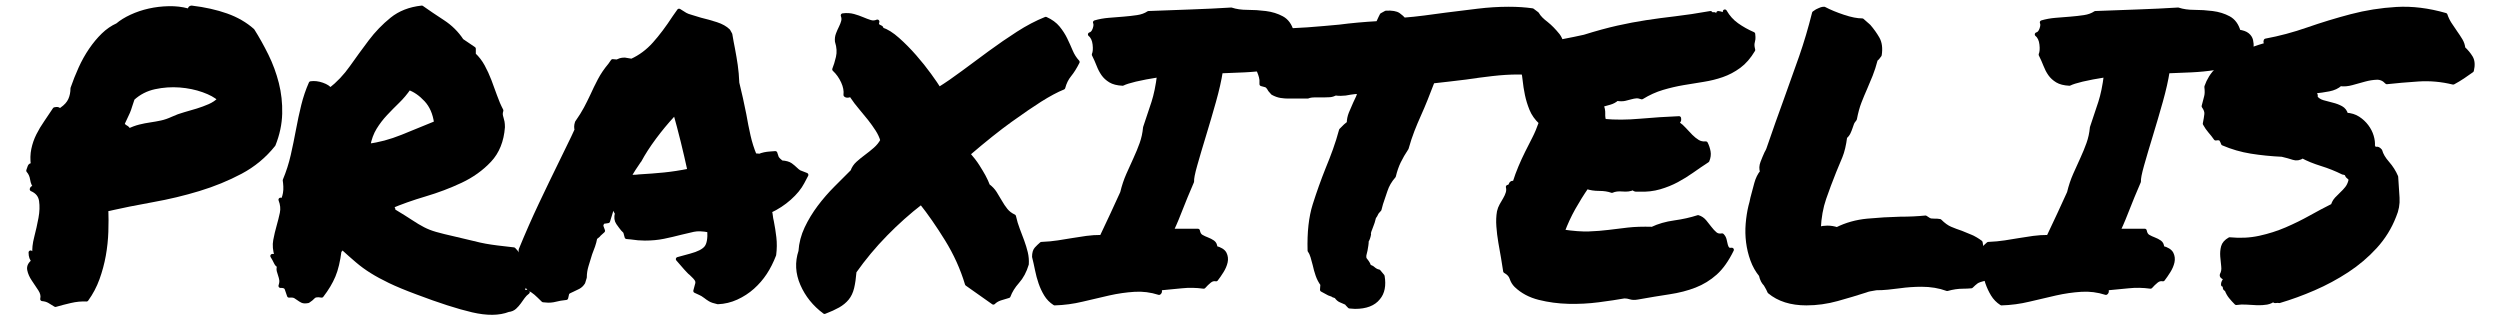 <?xml version="1.0" encoding="utf-8"?>
<!-- Generator: Adobe Illustrator 16.0.0, SVG Export Plug-In . SVG Version: 6.00 Build 0)  -->
<!DOCTYPE svg PUBLIC "-//W3C//DTD SVG 1.1//EN" "http://www.w3.org/Graphics/SVG/1.1/DTD/svg11.dtd">
<svg version="1.1" id="Layer_1" xmlns="http://www.w3.org/2000/svg" xmlns:xlink="http://www.w3.org/1999/xlink" x="0px" y="0px"
	  viewBox="0 0 1218 162" style="enable-background:new 0 0 1218 162;" xml:space="preserve">

<defs>
	<style type="text/css">
		
		.st0{stroke:#000000;stroke-width:2;stroke-linejoin:round;stroke-miterlimit:10;}

		.st0 {
			stroke-dasharray: 800;
			stroke-dashoffset: 0;
			-webkit-animation: dash 3s linear forwards;
			-o-animation: dash 3s linear forwards;
			-moz-animation: dash 3s linear forwards;
			}
			@-webkit-keyframes dash {
				from {
				stroke-dashoffset: 800;
				fill: none;
				}
				to {
				stroke-dashoffset: 0;
				fill:#000000;
				}

			}


	

	</style>

</defs>



<g>
	<path class="st0" d="M15.487,92.203c0.125-0.503,0.408-0.724,0.851-0.661c0.44,0.065,0.851,0.032,1.229-0.095
		c-1.01-1.007-1.639-2.362-1.891-4.064c-0.254-1.703-0.883-3.12-1.89-4.254c0.251-0.629,0.473-1.258,0.662-1.89
		c0.189-0.629,0.724-0.881,1.606-0.755c-0.378-2.772-0.315-5.356,0.19-7.752c0.501-2.393,1.291-4.661,2.362-6.806
		c1.07-2.142,2.333-4.253,3.782-6.334c1.447-2.078,2.866-4.188,4.253-6.333c1.135-0.251,1.826-0.156,2.079,0.283
		c0.251,0.443,0.692,0.349,1.324-0.283c2.015-1.386,3.403-2.931,4.16-4.632c0.756-1.702,1.133-3.559,1.133-5.578
		c1.135-3.275,2.426-6.521,3.876-9.735c1.448-3.213,3.12-6.207,5.01-8.98c1.891-2.771,3.905-5.199,6.05-7.278
		c2.142-2.08,4.473-3.688,6.995-4.821c1.764-1.513,4.001-2.897,6.712-4.159c2.708-1.26,5.607-2.237,8.696-2.931
		c3.087-0.69,6.269-1.07,9.548-1.134c3.276-0.062,6.301,0.283,9.074,1.04c0.63,0.254,1.008,0.094,1.135-0.473
		c0.123-0.567,0.44-0.851,0.945-0.851c6.3,0.756,11.94,2.018,16.921,3.781c4.976,1.766,9.23,4.225,12.76,7.373
		c2.393,3.782,4.661,7.846,6.807,12.195c2.142,4.349,3.811,8.886,5.01,13.611c1.196,4.727,1.731,9.614,1.606,14.652
		c-0.126,5.043-1.199,10.085-3.214,15.125c-4.413,5.547-9.769,9.99-16.07,13.328c-6.304,3.341-13.078,6.115-20.323,8.318
		c-7.249,2.207-14.747,4.003-22.498,5.388c-7.752,1.389-15.283,2.902-22.592,4.538c0.125,3.402,0.125,7.027,0,10.871
		c-0.128,3.845-0.538,7.689-1.229,11.533c-0.694,3.846-1.702,7.593-3.024,11.248c-1.324,3.657-3.12,7.061-5.389,10.208
		c-2.522-0.127-5.136,0.125-7.846,0.757c-2.712,0.629-5.136,1.258-7.279,1.89c-1.009-0.632-1.985-1.228-2.93-1.796
		c-0.946-0.567-2.112-0.915-3.498-1.04c0.377-1.512,0.03-3.086-1.04-4.727c-1.073-1.636-2.145-3.244-3.214-4.82
		c-1.072-1.575-1.767-3.148-2.08-4.727c-0.316-1.575,0.408-2.992,2.174-4.253c-1.011-0.88-1.512-2.269-1.512-4.159
		c0.501,0.505,1.133,0.756,1.89,0.756c-0.254-2.269,0.029-4.978,0.851-8.129c0.818-3.15,1.512-6.27,2.08-9.359
		c0.567-3.086,0.661-5.922,0.284-8.507C19.647,95.198,18.134,93.337,15.487,92.203z M64.642,47.964
		c-0.505,1.387-0.916,2.616-1.229,3.686c-0.316,1.072-0.662,2.05-1.039,2.931c-0.378,0.882-0.789,1.766-1.229,2.646
		c-0.443,0.883-0.917,1.89-1.418,3.025c0.25,0.757,0.756,1.323,1.513,1.701c0.756,0.377,1.258,0.946,1.511,1.702
		c1.765-0.881,3.528-1.542,5.295-1.984c1.764-0.44,3.526-0.787,5.293-1.041c1.764-0.25,3.527-0.567,5.293-0.945
		c1.763-0.377,3.592-1.008,5.482-1.89c1.892-0.88,3.876-1.607,5.956-2.175c2.08-0.567,4.127-1.165,6.144-1.796
		c2.015-0.63,3.971-1.354,5.861-2.174c1.89-0.818,3.527-1.92,4.916-3.309c-1.768-1.637-4.413-3.086-7.94-4.348
		c-3.53-1.258-7.344-2.046-11.439-2.363c-4.096-0.313-8.193-0.03-12.288,0.851C71.227,43.364,67.667,45.192,64.642,47.964z"/>
	<path class="st0" d="M136.105,129.257c-0.632,0.126-1.198-0.345-1.702-1.417c-0.505-1.069-1.072-2.11-1.701-3.12h2.079
		c-0.883-2.771-1.104-5.323-0.662-7.657c0.44-2.331,0.976-4.6,1.608-6.806c0.629-2.204,1.165-4.349,1.607-6.428
		c0.439-2.079,0.218-4.253-0.662-6.522c0.629,0.378,1.101,0.222,1.417-0.473c0.314-0.69,0.568-1.573,0.756-2.646
		c0.189-1.07,0.251-2.205,0.189-3.403c-0.064-1.197-0.159-2.175-0.283-2.932c1.636-3.905,2.93-7.939,3.876-12.099
		c0.944-4.159,1.795-8.287,2.552-12.383c0.755-4.094,1.606-8.065,2.552-11.911c0.945-3.843,2.175-7.468,3.687-10.87
		c1.763-0.251,3.622-0.03,5.577,0.661c1.953,0.695,3.244,1.545,3.876,2.553c3.904-3.025,7.373-6.68,10.398-10.966
		c3.025-4.284,6.079-8.475,9.168-12.572c3.088-4.095,6.584-7.719,10.493-10.871c3.905-3.15,8.758-5.04,14.557-5.672
		c3.025,2.144,6.429,4.442,10.21,6.9c3.78,2.457,6.869,5.515,9.263,9.169c1.007,0.632,1.985,1.293,2.931,1.985
		c0.944,0.694,1.919,1.355,2.929,1.985V26.6c1.765,1.641,3.244,3.563,4.443,5.767c1.197,2.207,2.27,4.537,3.214,6.996
		c0.945,2.456,1.859,4.948,2.741,7.467c0.881,2.522,1.892,4.854,3.025,6.995c-0.252,0.757-0.348,1.418-0.283,1.985
		c0.063,0.567,0.189,1.135,0.377,1.703c0.189,0.566,0.346,1.198,0.473,1.89c0.125,0.694,0.19,1.545,0.19,2.552
		c-0.505,6.682-2.68,12.07-6.523,16.165c-3.846,4.098-8.507,7.438-13.99,10.02c-5.483,2.585-11.313,4.792-17.488,6.617
		c-6.177,1.83-11.787,3.814-16.826,5.956c0,0.504,0.282,0.756,0.85,0.756c0.567,0,0.724,0.379,0.473,1.135
		c3.781,2.268,6.711,4.096,8.791,5.482c2.08,1.388,4.032,2.552,5.861,3.498c1.826,0.945,3.843,1.734,6.049,2.363
		c2.205,0.632,5.262,1.388,9.17,2.268c3.905,0.884,6.962,1.607,9.168,2.174c2.204,0.567,4.189,1.01,5.956,1.324
		c1.764,0.316,3.655,0.6,5.671,0.851c2.015,0.253,4.726,0.566,8.129,0.945c1.386,1.389,2.52,3.025,3.403,4.916
		c0.881,1.891,1.512,3.781,1.89,5.672c0.379,1.891,0.474,3.687,0.285,5.388c-0.19,1.702-0.727,3.056-1.607,4.064
		c0.124,0.504,0.472,0.727,1.04,0.663c0.567-0.063,1.163-0.03,1.796,0.093c-0.883,0.633-1.64,1.389-2.269,2.27
		c-0.632,0.883-1.261,1.764-1.89,2.646c-0.632,0.881-1.356,1.702-2.175,2.458c-0.82,0.756-1.86,1.196-3.12,1.324
		c-4.537,1.764-10.336,1.825-17.392,0.189c-7.061-1.64-16.07-4.537-27.036-8.696c-5.42-2.015-9.831-3.845-13.233-5.483
		c-3.403-1.637-6.367-3.244-8.886-4.822c-2.522-1.573-4.853-3.275-6.995-5.104c-2.145-1.825-4.603-3.999-7.374-6.521
		c-0.378,0.126-0.599,0.377-0.662,0.756c-0.064,0.377-0.283,0.631-0.662,0.756c-0.632,5.042-1.606,9.139-2.93,12.288
		c-1.324,3.152-3.247,6.366-5.767,9.642c-2.017-0.378-3.373-0.188-4.064,0.567c-0.695,0.756-1.545,1.447-2.552,2.08
		c-1.262,0.251-2.208,0.218-2.836-0.095c-0.632-0.316-1.199-0.662-1.701-1.04c-0.505-0.377-1.073-0.756-1.701-1.133
		c-0.632-0.379-1.64-0.503-3.025-0.379c-0.378-1.134-0.756-2.235-1.135-3.308c-0.378-1.069-1.389-1.542-3.025-1.418
		c0.378-1.133,0.502-2.109,0.378-2.93c-0.126-0.818-0.317-1.575-0.567-2.269c-0.252-0.691-0.472-1.417-0.662-2.174
		C135.633,131.149,135.727,130.268,136.105,129.257z M199.25,42.858c-1.639,2.396-3.467,4.57-5.482,6.523
		c-2.018,1.955-4.003,3.969-5.955,6.05c-1.956,2.08-3.687,4.348-5.199,6.806c-1.513,2.458-2.585,5.388-3.215,8.791
		c5.294-0.628,10.839-2.109,16.637-4.442c5.796-2.332,11.28-4.567,16.449-6.712c-0.632-4.662-2.27-8.413-4.915-11.249
		C204.922,45.79,202.148,43.869,199.25,42.858z"/>
	<path class="st0" d="M251.052,127.556l2.457-1.89l0.189-3.971c3.15-7.687,6.396-15.059,9.737-22.119
		c3.337-7.057,6.835-14.304,10.493-21.742c1.135-2.393,2.298-4.789,3.498-7.183c1.197-2.394,2.363-4.852,3.498-7.375
		c-0.127-0.502-0.189-1.04-0.189-1.606c0-0.568,0.125-1.23,0.378-1.986c1.764-2.52,3.182-4.788,4.255-6.805
		c1.069-2.016,2.108-4.095,3.118-6.24c1.134-2.521,2.363-5.04,3.687-7.562c1.324-2.52,2.993-4.978,5.011-7.374l1.323-1.89
		l2.079,0.189c0.503-0.251,1.042-0.472,1.607-0.662c0.567-0.189,1.292-0.283,2.175-0.283l3.403,0.566
		c4.159-1.89,7.845-4.631,11.059-8.225c3.214-3.591,6.458-7.907,9.737-12.949l2.268-3.214l3.026,1.89
		c0.628,0.378,1.637,0.758,3.024,1.135c1.386,0.378,2.836,0.821,4.349,1.324c2.646,0.632,5.228,1.355,7.751,2.174
		c2.52,0.821,4.472,1.922,5.861,3.308l0.945,1.701c0.251,1.389,0.472,2.647,0.662,3.782c0.188,1.133,0.407,2.268,0.661,3.402
		c0.502,2.646,0.944,5.264,1.323,7.846c0.378,2.585,0.629,5.453,0.757,8.603c0.629,2.522,1.229,5.075,1.796,7.657
		c0.566,2.584,1.102,5.136,1.606,7.656c0.628,3.657,1.324,7.155,2.08,10.493c0.756,3.342,1.763,6.523,3.024,9.548
		c1.258,0,2.015,0.064,2.269,0.189c1.511-0.629,3.277-1.007,5.292-1.134l2.459-0.189l0.756,2.27c0.25,0.378,0.567,0.756,0.946,1.133
		c0.377,0.379,0.816,0.757,1.323,1.136c2.014,0.126,3.496,0.537,4.442,1.229c0.946,0.694,1.73,1.356,2.363,1.985
		c0.251,0.254,0.566,0.537,0.946,0.85c0.377,0.316,0.691,0.537,0.944,0.663l3.402,1.323l-1.889,3.592
		c-1.389,2.647-3.499,5.231-6.335,7.752c-2.834,2.522-6.019,4.602-9.547,6.238c0.252,0.883,0.41,1.702,0.472,2.458
		c0.064,0.757,0.219,1.64,0.475,2.647c0.502,2.522,0.913,5.137,1.227,7.845c0.315,2.712,0.284,5.516-0.094,8.414
		c-1.26,3.279-2.741,6.209-4.442,8.792c-1.702,2.584-3.719,4.915-6.05,6.995c-2.333,2.081-4.948,3.781-7.846,5.104
		c-2.901,1.324-5.926,2.048-9.075,2.174c-1.766-0.377-3.057-0.82-3.875-1.323c-0.82-0.501-1.545-1.007-2.174-1.511
		c-1.01-0.757-1.829-1.259-2.458-1.513l-2.458-1.134l0.757-2.836c0.377-1.007,0.345-1.89-0.095-2.646
		c-0.443-0.756-1.354-1.763-2.741-3.025c-0.505-0.378-0.946-0.786-1.323-1.23c-0.377-0.439-0.821-0.912-1.324-1.417l-3.781-4.348
		l6.239-1.702c3.781-1.007,6.3-2.298,7.561-3.876c1.26-1.573,1.764-4.377,1.513-8.412c-3.151-0.63-5.736-0.723-7.75-0.284
		c-2.018,0.443-4.036,0.915-6.051,1.418c-2.9,0.757-5.737,1.418-8.507,1.985c-2.774,0.566-5.799,0.85-9.075,0.85
		c-2.146,0-4.414-0.188-6.807-0.566l-2.08-0.188l-0.567-2.081c0-0.251-0.159-0.534-0.473-0.851
		c-0.315-0.313-0.599-0.597-0.851-0.851c-0.631-0.756-1.388-1.764-2.268-3.025c-0.883-1.258-1.072-2.835-0.568-4.727
		c-0.882-1.385-1.388-2.835-1.512-4.348c-0.505,1.01-0.915,1.985-1.229,2.93c-0.315,0.946-0.599,1.861-0.851,2.742l-0.755,2.458
		l-2.458,0.378c-0.254,0.254-0.473,0.632-0.663,1.135c-0.188,0.504-0.221,0.882-0.093,1.134l0.756,2.08l-1.891,1.702
		c-0.254,0.377-0.567,0.693-0.945,0.944c-0.378,0.254-0.693,0.505-0.944,0.756c-0.254,1.387-0.6,2.711-1.04,3.969
		c-0.443,1.262-0.916,2.523-1.418,3.782c-0.633,2.018-1.229,3.97-1.796,5.861c-0.568,1.891-0.851,3.781-0.851,5.671l-0.756,2.458
		c-0.632,1.01-1.417,1.767-2.364,2.269c-0.944,0.504-1.86,0.945-2.74,1.324c-1.262,0.504-2.146,1.009-2.647,1.512l-0.567,2.458
		l-2.836,0.377c-1.638,0.378-2.806,0.63-3.497,0.756c-0.694,0.125-1.482,0.189-2.363,0.189l-2.458-0.189
		c-1.513-1.512-2.741-2.676-3.687-3.498c-0.945-0.818-2.05-1.542-3.309-2.174l-1.135-1.512c-0.505-1.007-0.818-1.92-0.946-2.741
		c-0.124-0.818-0.312-1.669-0.566-2.553c-0.251-1.637-0.629-2.771-1.135-3.402L251.052,127.556z M311.36,78.401
		c-1.766,2.523-3.468,5.169-5.104,7.94c0.88-0.125,1.731-0.189,2.552-0.189c0.818,0,1.669-0.061,2.553-0.189
		c4.411-0.251,8.508-0.566,12.288-0.944c3.782-0.379,7.876-1.008,12.289-1.892c-1.01-4.661-2.112-9.42-3.308-14.272
		c-1.2-4.851-2.49-9.738-3.876-14.653l-0.946,1.892c-3.151,3.403-6.177,7.06-9.074,10.964c-2.901,3.909-5.293,7.628-7.184,11.155
		L311.36,78.401z"/>
	<path class="st0" d="M401.729,151.944c-4.917-3.657-8.539-8.159-10.87-13.518c-2.333-5.355-2.614-10.681-0.851-15.975
		c0.252-3.906,1.229-7.656,2.931-11.249c1.701-3.593,3.78-7.025,6.238-10.305c2.457-3.275,5.134-6.362,8.035-9.262
		c2.898-2.898,5.608-5.608,8.13-8.13c0.503-1.512,1.384-2.835,2.647-3.971c1.258-1.134,2.614-2.235,4.065-3.308
		c1.446-1.069,2.898-2.236,4.348-3.498c1.446-1.258,2.615-2.709,3.497-4.349c-0.504-1.764-1.324-3.527-2.457-5.293
		c-1.136-1.764-2.396-3.527-3.781-5.293c-1.389-1.764-2.837-3.528-4.349-5.294c-1.513-1.763-2.9-3.591-4.161-5.483
		c-0.126-0.628-0.598-0.818-1.417-0.566c-0.821,0.253-1.417,0.189-1.795-0.189c0.251-2.014-0.16-4.189-1.23-6.522
		c-1.071-2.331-2.489-4.315-4.252-5.956c0.629-1.512,1.228-3.465,1.795-5.86c0.567-2.393,0.409-4.978-0.472-7.752
		c-0.129-1.258,0.028-2.457,0.472-3.592c0.439-1.134,0.913-2.204,1.417-3.214c0.502-1.007,0.88-1.985,1.136-2.93
		c0.249-0.946,0.188-1.92-0.19-2.931c1.891-0.251,3.622-0.156,5.199,0.284c1.575,0.443,3.024,0.945,4.348,1.513
		c1.324,0.566,2.582,1.039,3.781,1.417c1.197,0.379,2.363,0.316,3.499-0.188c-0.255,0.756-0.284,1.294-0.096,1.607
		c0.189,0.316,0.441,0.567,0.757,0.756c0.313,0.188,0.629,0.349,0.944,0.473c0.315,0.127,0.474,0.444,0.474,0.946
		c2.392,0.756,5.011,2.395,7.845,4.916c2.836,2.522,5.579,5.293,8.224,8.319c2.647,3.024,5.041,6.019,7.187,8.979
		c2.14,2.962,3.714,5.263,4.727,6.9c3.653-2.269,7.59-4.978,11.813-8.129c4.222-3.149,8.571-6.364,13.045-9.642
		c4.473-3.276,9.011-6.396,13.612-9.358c4.599-2.96,9.106-5.324,13.517-7.09c2.521,1.135,4.507,2.585,5.956,4.35
		c1.449,1.766,2.648,3.624,3.591,5.577c0.947,1.955,1.826,3.908,2.647,5.861c0.819,1.955,1.92,3.687,3.309,5.199
		c-1.26,2.523-2.583,4.632-3.971,6.334c-1.387,1.701-2.396,3.75-3.026,6.144c-3.15,1.262-6.931,3.279-11.341,6.051
		c-3.781,2.396-8.573,5.671-14.37,9.83c-5.799,4.16-12.665,9.642-20.607,16.448c1.891,2.144,3.434,4.16,4.633,6.049
		c1.197,1.891,2.175,3.531,2.931,4.916c0.88,1.64,1.575,3.152,2.078,4.538c1.386,1.01,2.521,2.207,3.403,3.591
		c0.881,1.389,1.732,2.806,2.554,4.253c0.817,1.451,1.73,2.807,2.74,4.065c1.008,1.261,2.331,2.27,3.969,3.025
		c0.503,2.27,1.136,4.381,1.891,6.334c0.756,1.956,1.482,3.876,2.174,5.766c0.692,1.891,1.259,3.751,1.702,5.577
		c0.44,1.829,0.598,3.688,0.473,5.578c-1.011,3.403-2.522,6.238-4.54,8.507c-2.015,2.268-3.465,4.604-4.345,6.995
		c-1.39,0.378-2.743,0.789-4.065,1.229c-1.323,0.441-2.429,1.102-3.309,1.985l-12.856-9.075c-2.269-7.563-5.546-14.808-9.832-21.742
		c-4.287-6.93-8.445-12.918-12.477-17.96c-6.05,4.664-11.849,9.831-17.395,15.504c-5.547,5.67-10.587,11.72-15.123,18.148
		c-0.255,3.152-0.633,5.767-1.136,7.846c-0.504,2.081-1.323,3.814-2.457,5.2c-1.134,1.386-2.584,2.582-4.349,3.591
		C406.579,149.927,404.376,150.934,401.729,151.944z"/>
	<path class="st0" d="M513.839,147.786c-1.767-1.134-3.184-2.582-4.252-4.349c-1.071-1.764-1.953-3.654-2.647-5.672
		c-0.692-2.014-1.259-4.126-1.702-6.333c-0.442-2.203-0.914-4.316-1.42-6.333c0-1.764,0.38-3.054,1.136-3.875
		c0.756-0.819,1.576-1.608,2.457-2.363c3.025-0.124,5.734-0.379,8.13-0.757c2.394-0.377,4.728-0.755,6.996-1.133
		c2.269-0.379,4.536-0.725,6.806-1.042c2.269-0.312,4.726-0.47,7.374-0.47c1.89-3.907,3.654-7.659,5.292-11.25
		c1.639-3.592,3.215-7.025,4.727-10.304c0.758-3.149,1.733-6.08,2.931-8.791c1.198-2.709,2.363-5.294,3.497-7.751
		c1.136-2.458,2.142-4.916,3.026-7.374c0.88-2.458,1.447-5.072,1.701-7.846c1.512-4.409,2.866-8.475,4.064-12.194
		c1.197-3.716,2.109-8.159,2.741-13.329c-4.791,0.756-8.634,1.482-11.533,2.174c-2.9,0.694-4.979,1.356-6.238,1.985
		c-2.523-0.124-4.507-0.629-5.956-1.512c-1.45-0.881-2.616-1.953-3.497-3.215c-0.882-1.258-1.641-2.708-2.27-4.348
		c-0.631-1.636-1.386-3.338-2.268-5.104c0.5-1.133,0.63-2.803,0.379-5.009c-0.256-2.205-1.012-3.812-2.27-4.822
		c1.006-0.251,1.762-1.102,2.27-2.552c0.502-1.447,0.565-2.553,0.187-3.309c2.142-0.629,4.409-1.04,6.807-1.229
		c2.393-0.189,4.757-0.377,7.089-0.567c2.33-0.188,4.566-0.44,6.712-0.756c2.142-0.313,3.971-0.975,5.481-1.985
		c6.552-0.251,13.392-0.502,20.514-0.756c7.118-0.251,13.705-0.566,19.756-0.945c2.269,0.756,4.884,1.134,7.847,1.134
		c2.96,0,5.922,0.189,8.886,0.567c2.959,0.378,5.606,1.199,7.939,2.458c2.33,1.26,3.937,3.467,4.822,6.617
		c1.89,0.254,3.306,0.756,4.253,1.512c0.945,0.757,1.543,1.672,1.795,2.741c0.251,1.073,0.347,2.269,0.282,3.593
		c-0.064,1.323-0.092,2.616-0.092,3.875c-2.019,1.513-4.569,2.741-7.659,3.686c-3.088,0.945-6.461,1.701-10.114,2.269
		c-3.656,0.567-7.468,0.945-11.436,1.134c-3.971,0.19-7.849,0.349-11.628,0.473c-0.632,4.16-1.733,9.046-3.31,14.652
		c-1.577,5.609-3.184,11.092-4.821,16.447c-1.638,5.359-3.057,10.148-4.251,14.37c-1.2,4.223-1.734,6.965-1.608,8.223
		c-1.262,2.901-2.302,5.359-3.119,7.373c-0.82,2.019-1.578,3.908-2.27,5.672c-0.694,1.768-1.389,3.498-2.079,5.2
		c-0.694,1.701-1.546,3.624-2.553,5.766H583.6c0.252,1.388,0.82,2.333,1.703,2.835c0.879,0.505,1.826,0.945,2.836,1.324
		c1.007,0.379,1.921,0.851,2.741,1.418c0.817,0.567,1.229,1.482,1.229,2.741c2.394,0.631,3.905,1.577,4.538,2.835
		c0.629,1.262,0.787,2.617,0.473,4.065c-0.316,1.451-0.945,2.93-1.891,4.443c-0.945,1.512-1.859,2.835-2.742,3.97
		c-1.134-0.251-2.206,0.033-3.213,0.851c-1.011,0.821-1.955,1.733-2.836,2.742c-3.658-0.503-7.249-0.568-10.775-0.19
		c-3.53,0.379-6.807,0.695-9.832,0.946c-0.632,0.126-0.884,0.473-0.755,1.04c0.123,0.568,0,0.978-0.38,1.229
		c-3.907-1.259-7.911-1.764-12.005-1.512c-4.097,0.253-8.256,0.851-12.478,1.796c-4.224,0.945-8.54,1.955-12.95,3.024
		C522.849,147.059,518.376,147.658,513.839,147.786z"/>
	<path class="st0" d="M614.607,38.89c-0.128-1.007-0.35-1.921-0.663-2.742c-0.315-0.819-0.661-1.731-1.038-2.741
		c-0.634-1.512-1.2-3.15-1.701-4.916c-0.505-1.763-0.756-3.843-0.756-6.238c0.251-1.259,0.565-2.174,0.942-2.743
		c0.379-0.566,0.758-1.04,1.135-1.417l0.757-3.403h2.834c1.01,0.127,2.05,0.188,3.123,0.188c1.066,0,2.107,0,3.118,0
		c4.789,0,9.703-0.188,14.746-0.566c5.041-0.378,10.209-0.818,15.502-1.323c5.798-0.756,12.035-1.324,18.718-1.702
		c0.629-1.386,1.041-2.269,1.228-2.647c0.19-0.378,0.409-0.818,0.663-1.323l2.078-1.134c2.898-0.125,4.917,0.221,6.05,1.04
		c1.137,0.821,2.018,1.607,2.647,2.363c3.276-0.251,6.617-0.598,10.021-1.041c3.402-0.439,6.931-0.912,10.587-1.418
		c5.038-0.629,10.145-1.258,15.314-1.89c5.166-0.629,10.207-0.946,15.123-0.946c2.143,0,4.16,0.065,6.052,0.189
		c1.889,0.127,3.714,0.316,5.481,0.568l2.27,1.701c0.503,0.884,1.133,1.701,1.889,2.457c0.759,0.757,1.637,1.513,2.647,2.27
		c1.891,1.512,3.747,3.402,5.578,5.671c1.824,2.269,2.486,5.609,1.984,10.02l-0.945,1.891c-0.505,0.504-1.136,1.01-1.892,1.513
		l-1.889,2.457h-2.082c-1.26,0-2.205,0.095-2.834,0.284c-0.633,0.188-1.389,0.473-2.27,0.851c-0.504,0.254-1.072,0.473-1.701,0.661
		c-0.631,0.19-1.324,0.411-2.079,0.662c-1.39-0.125-2.457-0.189-3.214-0.189c-0.758,0-1.639,0-2.647,0
		c-3.78,0-7.877,0.253-12.289,0.755c-4.413,0.506-8.694,1.073-12.855,1.702c-3.026,0.377-5.927,0.727-8.695,1.04
		c-2.775,0.317-5.294,0.599-7.564,0.851c-1.26,3.279-2.396,6.177-3.401,8.697c-1.01,2.523-2.08,5.042-3.214,7.563
		c-1.136,2.523-2.207,5.075-3.216,7.657c-1.009,2.585-1.954,5.453-2.834,8.603c-1.515,2.268-2.774,4.442-3.78,6.522
		c-1.011,2.079-1.83,4.442-2.459,7.089c-1.893,2.145-3.247,4.476-4.067,6.995c-0.819,2.523-1.543,4.665-2.171,6.428l-0.757,2.836
		c-0.885,0.883-1.417,1.578-1.607,2.079c-0.188,0.505-0.538,1.072-1.04,1.703c-0.378,1.639-0.882,3.214-1.512,4.726
		c-0.254,0.631-0.506,1.293-0.756,1.985c-0.255,0.694-0.316,1.229-0.189,1.608c-0.255,1.387-0.634,2.457-1.137,3.213
		c0,0.755-0.061,1.512-0.187,2.268c-0.126,0.757-0.256,1.512-0.378,2.27c-0.255,0.883-0.442,1.672-0.568,2.363
		c-0.126,0.694-0.064,1.356,0.189,1.985c0.379,0.505,0.757,1.01,1.135,1.512c0.377,0.506,0.69,1.134,0.945,1.89
		c0.252,0.254,0.565,0.444,0.945,0.567c0.379,0.127,0.691,0.316,0.943,0.567c1.009,0.883,1.953,1.388,2.838,1.512l1.89,2.269
		c0.757,4.538,0.063,8.068-2.08,10.588c-2.268,2.898-6.05,4.348-11.342,4.348l-2.647-0.189c-0.883-0.884-1.388-1.451-1.514-1.702
		c-1.132-0.505-2.078-0.915-2.834-1.229c-0.757-0.316-1.451-0.913-2.079-1.796c-0.255-0.25-0.567-0.408-0.945-0.472
		c-0.38-0.063-0.696-0.22-0.948-0.474c-1.258-0.378-2.267-0.817-3.024-1.324l-2.078-1.133c0.124-1.259,0.189-2.142,0.189-2.647
		c-1.011-1.386-1.798-2.899-2.362-4.537c-0.567-1.637-1.04-3.338-1.421-5.105c-0.377-1.385-0.725-2.646-1.038-3.781
		c-0.315-1.135-0.789-2.143-1.418-3.024c-0.253-8.821,0.567-16.228,2.456-22.214c1.893-5.986,3.971-11.817,6.24-17.488
		c1.259-3.025,2.456-6.112,3.593-9.265c1.134-3.148,2.143-6.362,3.023-9.642l2.081-2.079c0.881-0.757,1.446-1.197,1.701-1.324
		c0-1.636,0.314-3.244,0.944-4.821c0.632-1.575,1.324-3.182,2.081-4.821c0.501-1.007,0.974-2.015,1.418-3.025
		c0.439-1.007,0.724-1.891,0.85-2.646c-0.883,0-1.672,0.032-2.364,0.093c-0.694,0.065-1.417,0.16-2.172,0.285
		c-1.641,0.378-3.215,0.566-4.727,0.566c-1.134,0-1.955-0.062-2.458-0.188c-1.011,0.505-1.957,0.788-2.836,0.851
		c-0.883,0.064-1.769,0.094-2.648,0.094h-2.267h-2.269c-1.512,0-2.713,0.189-3.593,0.566c-1.767,0-2.901,0-3.403,0
		c-0.504,0-1.072,0-1.701,0h-2.269h-2.27c-1.012,0-2.144-0.094-3.402-0.283c-1.262-0.189-2.587-0.662-3.971-1.418l-1.324-1.512
		c-0.754-1.386-1.449-2.142-2.079-2.269l-2.078-0.568V38.89z"/>
	<path class="st0" d="M738.629,139.088c-1.011-1.007-1.733-2.205-2.175-3.591c-0.444-1.386-1.483-2.52-3.12-3.403
		c-0.253-1.891-0.601-4.065-1.039-6.523c-0.442-2.458-0.884-4.978-1.324-7.562c-0.443-2.582-0.756-5.167-0.944-7.751
		c-0.188-2.583-0.096-4.945,0.284-7.09c0.25-1.134,0.66-2.204,1.228-3.214c0.566-1.007,1.135-1.985,1.702-2.93
		c0.566-0.946,1.008-1.921,1.322-2.931c0.315-1.007,0.346-2.014,0.096-3.025c0.755-0.124,1.228-0.534,1.417-1.229
		c0.19-0.691,0.786-0.913,1.796-0.661c0.879-2.771,1.824-5.355,2.839-7.751c1.004-2.394,2.078-4.727,3.211-6.995
		c1.135-2.268,2.298-4.567,3.497-6.9c1.198-2.331,2.3-4.945,3.309-7.846c-2.145-2.015-3.687-4.189-4.631-6.523
		c-0.945-2.33-1.672-4.693-2.175-7.089c-0.504-2.393-0.881-4.821-1.133-7.279c-0.255-2.457-0.757-4.945-1.515-7.468
		c1.515-2.268,3.339-4.126,5.484-5.577c2.141-1.447,4.506-2.646,7.089-3.592c2.582-0.945,5.389-1.701,8.413-2.268
		c3.025-0.568,6.239-1.229,9.642-1.985c6.051-1.892,11.468-3.371,16.26-4.443c4.787-1.07,9.452-1.952,13.99-2.647
		c4.537-0.691,9.265-1.323,14.178-1.89c4.917-0.567,10.587-1.418,17.016-2.553c0.124,0.378,0.346,0.567,0.661,0.567s0.725,0,1.229,0
		c0.378,0.884,1.07,1.324,2.079,1.324c0-0.377-0.032-0.724-0.093-1.04c-0.065-0.313-0.095-0.598-0.095-0.851
		c0.251,0,0.597,0.064,1.039,0.19c0.44,0.126,0.817,0.252,1.135,0.377c0.313,0.127,0.597,0.096,0.852-0.095
		c0.248-0.189,0.313-0.597,0.188-1.229c1.514,2.647,3.466,4.821,5.862,6.522c2.391,1.702,5.04,3.185,7.939,4.443
		c0.125,1.135,0.156,1.956,0.094,2.458c-0.064,0.504-0.159,0.978-0.285,1.417c-0.125,0.443-0.187,0.944-0.187,1.513
		c0,0.567,0.126,1.356,0.378,2.363c-2.019,3.403-4.318,6.05-6.899,7.94c-2.586,1.891-5.328,3.341-8.227,4.348
		c-2.899,1.011-5.954,1.767-9.169,2.27c-3.213,0.503-6.492,1.039-9.83,1.605c-3.341,0.568-6.712,1.356-10.114,2.363
		c-3.403,1.011-6.744,2.522-10.021,4.538c-1.01-0.379-1.923-0.534-2.741-0.473c-0.82,0.065-1.671,0.222-2.553,0.473
		c-0.884,0.254-1.86,0.505-2.93,0.756c-1.074,0.253-2.364,0.253-3.874,0c-1.013,0.882-2.176,1.513-3.499,1.89
		c-1.322,0.378-2.68,0.756-4.065,1.135c0.629,1.388,0.913,2.773,0.851,4.158c-0.065,1.389,0.095,2.585,0.472,3.592
		c5.295,0.505,11.155,0.473,17.582-0.095c6.43-0.567,12.73-0.974,18.906-1.228c0.126,0.631,0.063,1.072-0.188,1.323
		c-0.255,0.254-0.38,0.694-0.38,1.324c1.136,0.757,2.206,1.701,3.215,2.835c1.007,1.135,2.047,2.239,3.119,3.309
		c1.071,1.072,2.176,1.955,3.309,2.647c1.135,0.694,2.459,0.978,3.972,0.851c0.63,1.261,1.069,2.584,1.323,3.97
		c0.252,1.388,0.063,2.835-0.568,4.348c-2.523,1.64-4.979,3.31-7.374,5.01c-2.396,1.701-4.884,3.247-7.467,4.631
		c-2.585,1.39-5.389,2.522-8.413,3.404c-3.024,0.883-6.305,1.262-9.832,1.135c-0.629,0-1.165,0-1.605,0
		c-0.443,0-0.977-0.252-1.606-0.756c-1.263,0.632-2.931,0.85-5.011,0.661c-2.079-0.189-3.813,0.032-5.198,0.663
		c-1.767-0.631-3.813-0.946-6.146-0.946s-4.38-0.314-6.145-0.946c-2.27,3.279-4.41,6.712-6.428,10.304
		c-2.017,3.591-3.779,7.406-5.292,11.438c5.166,0.756,9.45,1.072,12.856,0.945c3.402-0.124,6.616-0.378,9.641-0.756
		c3.024-0.378,6.143-0.756,9.357-1.135c3.215-0.377,7.151-0.502,11.816-0.377c3.148-1.512,6.774-2.553,10.87-3.12
		c4.095-0.568,7.908-1.418,11.439-2.552c1.259,0.377,2.33,1.103,3.214,2.173c0.88,1.073,1.731,2.145,2.552,3.215
		c0.818,1.071,1.669,1.985,2.552,2.741c0.881,0.756,2.014,1.01,3.402,0.756c0.629,0.632,1.04,1.389,1.23,2.27
		c0.188,0.882,0.378,1.701,0.568,2.457c0.187,0.756,0.471,1.356,0.848,1.796c0.379,0.442,1.071,0.6,2.08,0.472
		c-2.396,4.915-5.073,8.697-8.033,11.343c-2.964,2.647-6.305,4.696-10.021,6.145c-3.719,1.45-7.878,2.522-12.479,3.213
		c-4.602,0.695-9.736,1.545-15.408,2.552c-1.387,0.254-2.551,0.221-3.496-0.095c-0.946-0.313-1.924-0.472-2.934-0.472
		c-3.527,0.631-7.72,1.258-12.569,1.89c-4.854,0.63-9.735,0.881-14.652,0.756c-4.915-0.126-9.643-0.756-14.18-1.89
		C745.434,144.004,741.652,141.99,738.629,139.088z"/>
	<path class="st0" d="M860.191,138.521c-0.504-0.502-0.946-1.102-1.324-1.796c-0.377-0.691-0.693-1.607-0.945-2.741
		c-1.767-2.142-3.151-4.601-4.158-7.374c-1.011-2.771-1.702-5.639-2.079-8.601c-0.377-2.961-0.442-5.956-0.19-8.98
		c0.251-3.025,0.692-5.861,1.324-8.508c0.378-1.258,0.69-2.582,0.945-3.97c0.629-2.393,1.258-4.756,1.889-7.09
		c0.633-2.331,1.575-4.254,2.838-5.766c-0.507-1.386-0.443-2.898,0.188-4.537c0.628-1.637,1.258-3.149,1.892-4.538
		c0.251-0.377,0.44-0.724,0.568-1.04c0.121-0.313,0.251-0.596,0.377-0.85c1.512-4.411,2.993-8.665,4.443-12.762
		c1.449-4.094,2.865-8.035,4.252-11.815c2.521-6.931,4.944-13.736,7.279-20.418c2.33-6.68,4.443-13.802,6.335-21.364
		c1.007-0.756,1.889-1.259,2.644-1.512c0.255-0.125,0.567-0.251,0.947-0.378c0.378-0.124,0.819-0.189,1.322-0.189
		c2.648,1.389,5.767,2.68,9.359,3.875c3.592,1.201,6.646,1.797,9.169,1.797l3.215,2.836c1.637,1.89,3.055,3.876,4.253,5.955
		c1.197,2.079,1.543,4.758,1.041,8.034c-0.759,1.135-1.39,1.829-1.891,2.08c-0.758,2.901-1.577,5.453-2.459,7.657
		c-0.883,2.207-1.765,4.319-2.648,6.333c-1.009,2.27-1.954,4.538-2.834,6.807c-0.882,2.268-1.641,5.042-2.27,8.318
		c-0.755,0.882-1.226,1.639-1.417,2.269c-0.188,0.631-0.411,1.261-0.662,1.89c-0.253,0.757-0.564,1.545-0.945,2.363
		c-0.378,0.822-0.943,1.545-1.702,2.175c-0.504,3.909-1.261,7.09-2.266,9.548c-1.011,2.458-2.02,4.886-3.025,7.279
		c-1.769,4.413-3.404,8.791-4.918,13.139c-1.511,4.348-2.396,9.296-2.646,14.842c1.513-0.379,2.897-0.567,4.16-0.567
		c1.636,0,3.214,0.253,4.727,0.756c4.537-2.269,9.482-3.655,14.839-4.159c5.359-0.502,10.684-0.819,15.979-0.945
		c4.408,0,8.506-0.189,12.287-0.567c1.259,0.883,2.079,1.355,2.457,1.417c0.379,0.065,1.01,0.095,1.892,0.095
		c0.379,0,0.756,0,1.133,0c0.379,0,0.882,0.065,1.514,0.189c1.764,1.766,3.465,2.996,5.104,3.686
		c1.637,0.694,3.403,1.356,5.293,1.985c1.638,0.632,3.246,1.293,4.822,1.985c1.574,0.694,3.119,1.607,4.631,2.741l1.704,9.642
		c1.007,1.388,1.446,2.334,1.32,2.836c0,1.01-0.254,1.891-0.757,2.647l0.38,2.458c-2.396,0.505-3.972,1.04-4.728,1.608
		c-0.755,0.566-1.576,1.293-2.456,2.172c-1.39,0.128-2.712,0.19-3.972,0.19c-2.523,0-5.104,0.378-7.752,1.133
		c-3.78-1.385-7.938-2.079-12.476-2.079c-1.767,0-3.564,0.065-5.388,0.189c-1.83,0.127-3.626,0.317-5.389,0.566
		c-1.892,0.254-3.783,0.474-5.672,0.662c-1.891,0.19-3.779,0.284-5.673,0.284c-1.512,0.254-2.583,0.442-3.212,0.566
		c-0.634,0.127-1.264,0.316-1.892,0.567c-4.287,1.389-8.919,2.775-13.896,4.159c-4.978,1.386-9.99,2.081-15.028,2.081
		c-7.44,0-13.424-1.892-17.961-5.672c-0.506-1.135-0.884-1.89-1.135-2.269C860.694,139.466,860.442,139.027,860.191,138.521z"/>
	<path class="st0" d="M975.138,147.786c-1.767-1.134-3.185-2.582-4.255-4.349c-1.068-1.764-1.953-3.654-2.646-5.672
		c-0.69-2.014-1.258-4.126-1.701-6.333c-0.44-2.203-0.913-4.316-1.418-6.333c0-1.764,0.378-3.054,1.133-3.875
		c0.759-0.819,1.579-1.608,2.46-2.363c3.021-0.124,5.733-0.379,8.13-0.757c2.392-0.377,4.727-0.755,6.992-1.133
		c2.271-0.379,4.539-0.725,6.807-1.042c2.27-0.312,4.728-0.47,7.375-0.47c1.89-3.907,3.653-7.659,5.294-11.25
		c1.636-3.592,3.212-7.025,4.725-10.304c0.757-3.149,1.731-6.08,2.932-8.791c1.196-2.709,2.363-5.294,3.497-7.751
		c1.134-2.458,2.141-4.916,3.024-7.374c0.88-2.458,1.447-5.072,1.702-7.846c1.513-4.409,2.865-8.475,4.064-12.194
		c1.197-3.716,2.11-8.159,2.742-13.329c-4.791,0.756-8.635,1.482-11.533,2.174c-2.899,0.694-4.982,1.356-6.24,1.985
		c-2.521-0.124-4.507-0.629-5.953-1.512c-1.45-0.881-2.617-1.953-3.499-3.215c-0.884-1.258-1.64-2.708-2.268-4.348
		c-0.633-1.636-1.389-3.338-2.271-5.104c0.503-1.133,0.63-2.803,0.379-5.009c-0.253-2.205-1.009-3.812-2.268-4.822
		c1.007-0.251,1.764-1.102,2.268-2.552c0.503-1.447,0.568-2.553,0.189-3.309c2.141-0.629,4.41-1.04,6.807-1.229
		c2.393-0.189,4.756-0.377,7.09-0.567c2.33-0.188,4.567-0.44,6.711-0.756c2.141-0.313,3.969-0.975,5.483-1.985
		c6.552-0.251,13.391-0.502,20.513-0.756c7.118-0.251,13.705-0.566,19.756-0.945c2.269,0.756,4.882,1.134,7.845,1.134
		c2.96,0,5.924,0.189,8.886,0.567c2.96,0.378,5.607,1.199,7.941,2.458c2.331,1.26,3.938,3.467,4.821,6.617
		c1.891,0.254,3.307,0.756,4.253,1.512c0.945,0.757,1.544,1.672,1.796,2.741c0.252,1.073,0.347,2.269,0.283,3.593
		c-0.063,1.323-0.096,2.616-0.096,3.875c-2.015,1.513-4.568,2.741-7.655,3.686c-3.09,0.945-6.46,1.701-10.114,2.269
		c-3.656,0.567-7.468,0.945-11.438,1.134c-3.97,0.19-7.846,0.349-11.625,0.473c-0.634,4.16-1.735,9.046-3.311,14.652
		c-1.576,5.609-3.184,11.092-4.82,16.447c-1.639,5.359-3.057,10.148-4.254,14.37c-1.198,4.223-1.734,6.965-1.608,8.223
		c-1.259,2.901-2.298,5.359-3.119,7.373c-0.819,2.019-1.575,3.908-2.267,5.672c-0.693,1.768-1.389,3.498-2.081,5.2
		c-0.693,1.701-1.544,3.624-2.551,5.766h12.856c0.249,1.388,0.816,2.333,1.701,2.835c0.879,0.505,1.824,0.945,2.834,1.324
		c1.008,0.379,1.92,0.851,2.741,1.418c0.819,0.567,1.23,1.482,1.23,2.741c2.391,0.631,3.904,1.577,4.537,2.835
		c0.628,1.262,0.785,2.617,0.474,4.065c-0.317,1.451-0.945,2.93-1.894,4.443c-0.945,1.512-1.859,2.835-2.739,3.97
		c-1.134-0.251-2.206,0.033-3.214,0.851c-1.011,0.821-1.956,1.733-2.837,2.742c-3.656-0.503-7.248-0.568-10.777-0.19
		c-3.528,0.379-6.806,0.695-9.83,0.946c-0.63,0.126-0.882,0.473-0.756,1.04c0.126,0.568,0,0.978-0.377,1.229
		c-3.908-1.259-7.911-1.764-12.006-1.512c-4.098,0.253-8.258,0.851-12.478,1.796c-4.224,0.945-8.539,1.955-12.951,3.024
		C984.148,147.059,979.675,147.658,975.138,147.786z"/>
	<path class="st0" d="M1074.201,60.252c0.38-1.891,0.633-3.433,0.758-4.632c0.124-1.197-0.316-2.488-1.322-3.875
		c0.502-2.015,0.912-3.592,1.228-4.727c0.313-1.134,0.347-2.708,0.095-4.726c1.134-3.276,2.866-6.049,5.199-8.318
		c2.331-2.269,4.883-4.189,7.656-5.766c2.771-1.575,5.671-2.898,8.696-3.971c3.024-1.07,5.862-1.984,8.508-2.741
		c0-0.502-0.255-0.756-0.756-0.756c-0.505,0-0.632-0.313-0.379-0.946c6.807-1.258,13.643-3.087,20.514-5.482
		c6.866-2.393,13.896-4.537,21.078-6.427c7.186-1.892,14.559-3.056,22.122-3.499c7.561-0.439,15.501,0.538,23.82,2.931
		c0.503,1.513,1.196,2.962,2.08,4.348c0.879,1.388,1.795,2.741,2.74,4.065c0.946,1.323,1.797,2.617,2.554,3.875
		c0.755,1.261,1.193,2.584,1.323,3.971c1.512,1.387,2.74,2.868,3.687,4.443c0.944,1.576,1.101,3.685,0.473,6.332
		c-1.39,1.01-2.837,2.018-4.349,3.025c-1.513,1.01-3.091,1.956-4.729,2.837c-5.671-1.386-11.342-1.891-17.013-1.513
		c-5.674,0.378-10.777,0.821-15.313,1.324c-1.388-1.513-3.024-2.236-4.917-2.174c-1.891,0.064-3.875,0.377-5.956,0.944
		c-2.078,0.568-4.128,1.135-6.143,1.701c-2.017,0.568-3.908,0.727-5.673,0.473c-1.386,1.262-3.214,2.112-5.482,2.553
		c-2.268,0.443-4.663,0.789-7.184,1.039c-0.127,0.633,0,1.073,0.377,1.324c0.379,0.254,0.441,0.757,0.19,1.513
		c0.882,1.134,2.079,1.922,3.591,2.363c1.513,0.443,3.055,0.851,4.632,1.229c1.575,0.379,2.994,0.916,4.255,1.608
		c1.26,0.694,2.08,1.796,2.457,3.308c2.271,0.127,4.224,0.727,5.861,1.796c1.637,1.072,3.024,2.363,4.159,3.875
		c1.136,1.512,1.952,3.12,2.459,4.821c0.501,1.702,0.69,3.246,0.565,4.632c0.503,1.261,1.041,1.767,1.607,1.513
		c0.567-0.251,1.23,0.064,1.984,0.945c0.503,1.892,1.668,3.876,3.498,5.956c1.826,2.08,3.243,4.317,4.254,6.71
		c0.251,3.782,0.472,7.185,0.663,10.21c0.187,3.025-0.351,5.988-1.608,8.885c-2.145,5.547-5.23,10.525-9.263,14.935
		c-4.035,4.414-8.604,8.29-13.708,11.627c-5.104,3.341-10.491,6.239-16.164,8.698c-5.67,2.458-11.281,4.506-16.826,6.144
		c-0.505-0.127-1.104-0.127-1.796,0c-0.692,0.124-0.851-0.254-0.472-1.135c-1.135,1.008-2.43,1.637-3.875,1.891
		c-1.449,0.251-3.025,0.345-4.728,0.284c-1.701-0.064-3.402-0.16-5.105-0.284c-1.699-0.127-3.371-0.065-5.008,0.189
		c-1.011-1.01-1.925-2.017-2.742-3.025c-0.819-1.008-1.483-2.204-1.984-3.593c-0.634-0.124-0.917-0.534-0.853-1.229
		c0.064-0.691-0.22-1.04-0.851-1.04c0-0.503,0.063-0.88,0.19-1.134c0.123-0.251,0.251-0.501,0.377-0.755
		c0.502-0.379,0.725-0.663,0.661-0.851c-0.065-0.189-0.254-0.377-0.565-0.568c-0.316-0.188-0.634-0.407-0.945-0.661
		c-0.316-0.251-0.412-0.568-0.285-0.946c0.63-1.134,0.853-2.488,0.662-4.065c-0.189-1.575-0.349-3.181-0.472-4.821
		c-0.128-1.636,0-3.181,0.377-4.631c0.379-1.448,1.446-2.677,3.214-3.687c5.169,0.505,10.048,0.254,14.653-0.756
		c4.598-1.008,8.946-2.393,13.043-4.159c4.097-1.764,8.002-3.688,11.724-5.767c3.716-2.08,7.34-3.999,10.87-5.766
		c0.377-1.259,0.975-2.331,1.795-3.214c0.818-0.881,1.668-1.731,2.553-2.552c0.882-0.818,1.702-1.701,2.459-2.647
		c0.755-0.945,1.322-2.109,1.7-3.497c0.125-0.502,0.125-0.88,0-1.135c-0.127-0.251-0.316-0.473-0.568-0.662
		c-0.252-0.189-0.504-0.408-0.755-0.662c-0.254-0.251-0.377-0.628-0.377-1.134c-0.38-0.124-0.728-0.251-1.04-0.378
		c-0.316-0.124-0.602-0.189-0.853-0.189c-3.277-1.636-6.741-3.025-10.397-4.159c-3.657-1.135-6.744-2.393-9.265-3.782
		c-1.512,1.01-3.025,1.262-4.535,0.757c-1.514-0.503-3.343-1.009-5.481-1.512c-5.296-0.252-10.307-0.757-15.031-1.513
		c-4.729-0.757-9.298-2.08-13.708-3.97c-0.254-0.756-0.567-1.418-0.945-1.986c-0.377-0.567-1.263-0.723-2.647-0.472
		c-0.881-1.258-1.794-2.426-2.741-3.497C1075.81,62.869,1074.959,61.641,1074.201,60.252z"/>
</g>
</svg>
